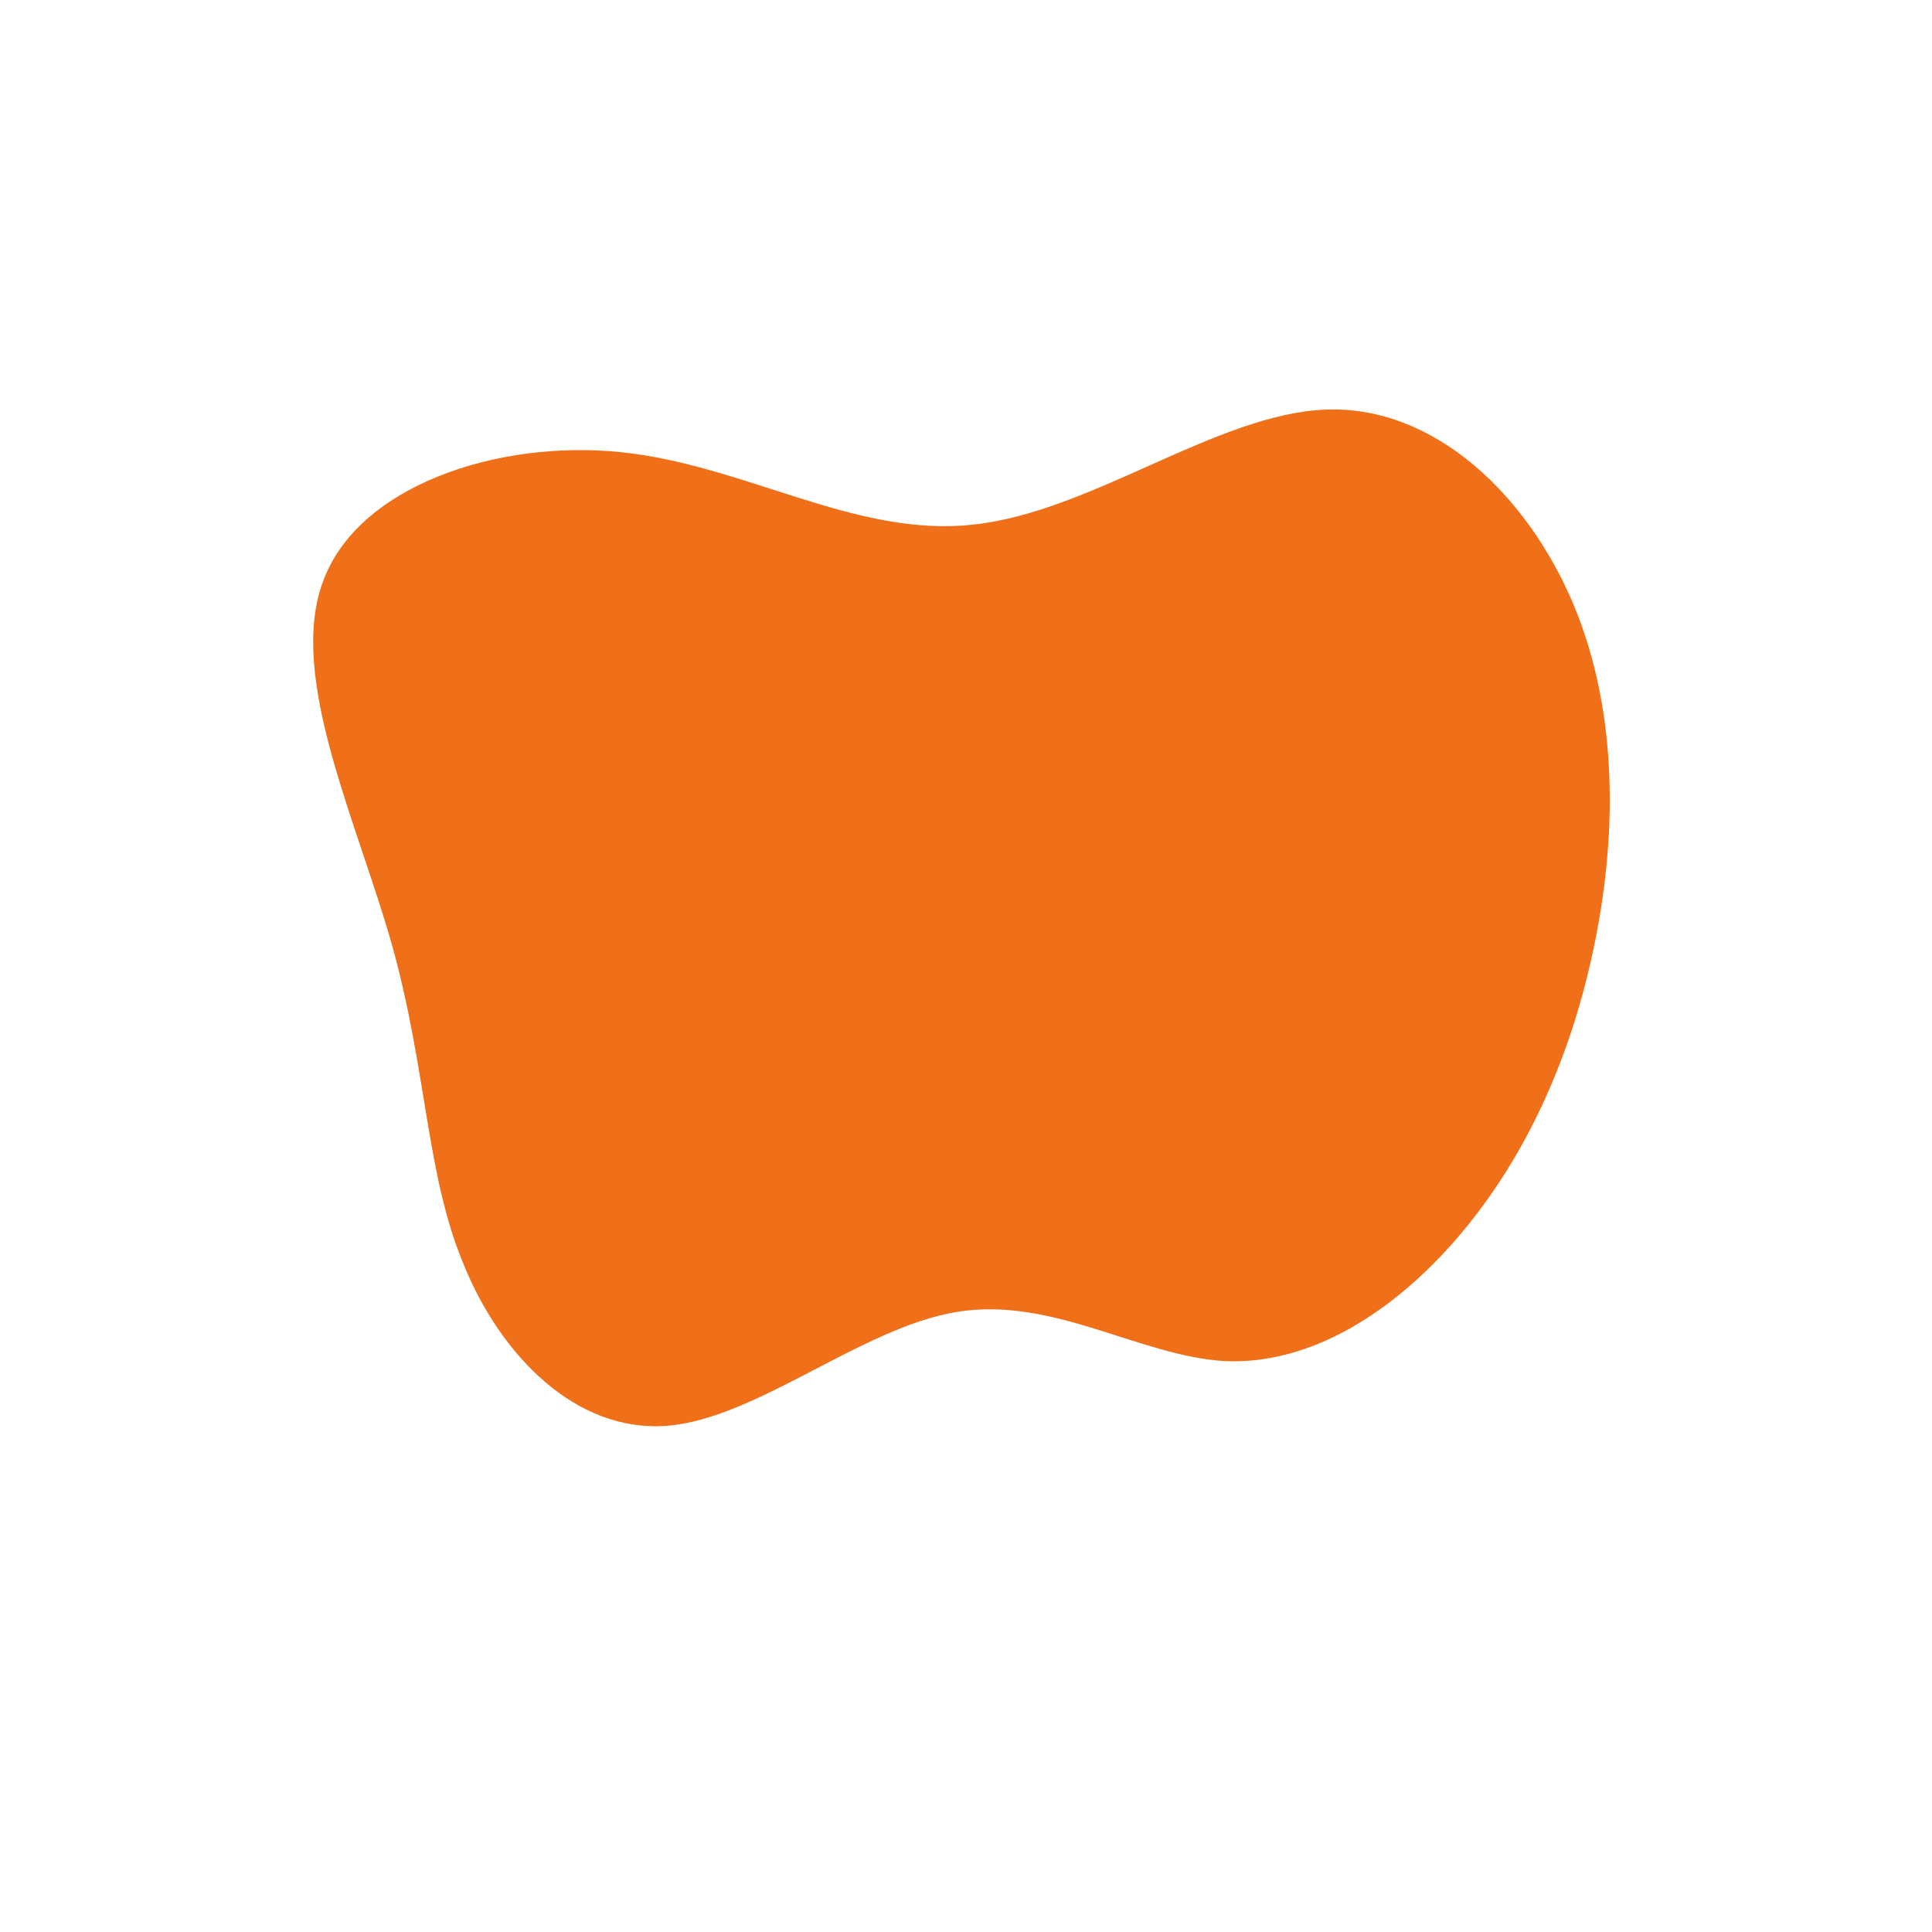 <?xml version="1.0" standalone="no"?>
<svg viewBox="0 0 200 200" xmlns="http://www.w3.org/2000/svg">
  <path fill="#F06F19" d="M37.3,-57.6C48.6,-58,58.2,-48.6,62.9,-37.4C67.6,-26.1,67.4,-13.1,64.9,-1.5C62.4,10.2,57.6,20.3,50.9,28.1C44.2,35.9,35.6,41.3,26.8,40.9C18,40.4,9,34.2,-0.9,35.8C-10.8,37.4,-21.7,46.9,-31,47.6C-40.4,48.3,-48.2,40.3,-52,30.9C-55.9,21.6,-55.8,10.8,-59.4,-2.1C-63,-14.9,-70.2,-29.8,-66.6,-39.7C-63.1,-49.6,-48.7,-54.5,-35.8,-53.2C-22.9,-51.9,-11.4,-44.3,0.8,-45.7C13,-47,26,-57.2,37.3,-57.6Z" transform="translate(100 100)" />
</svg>
